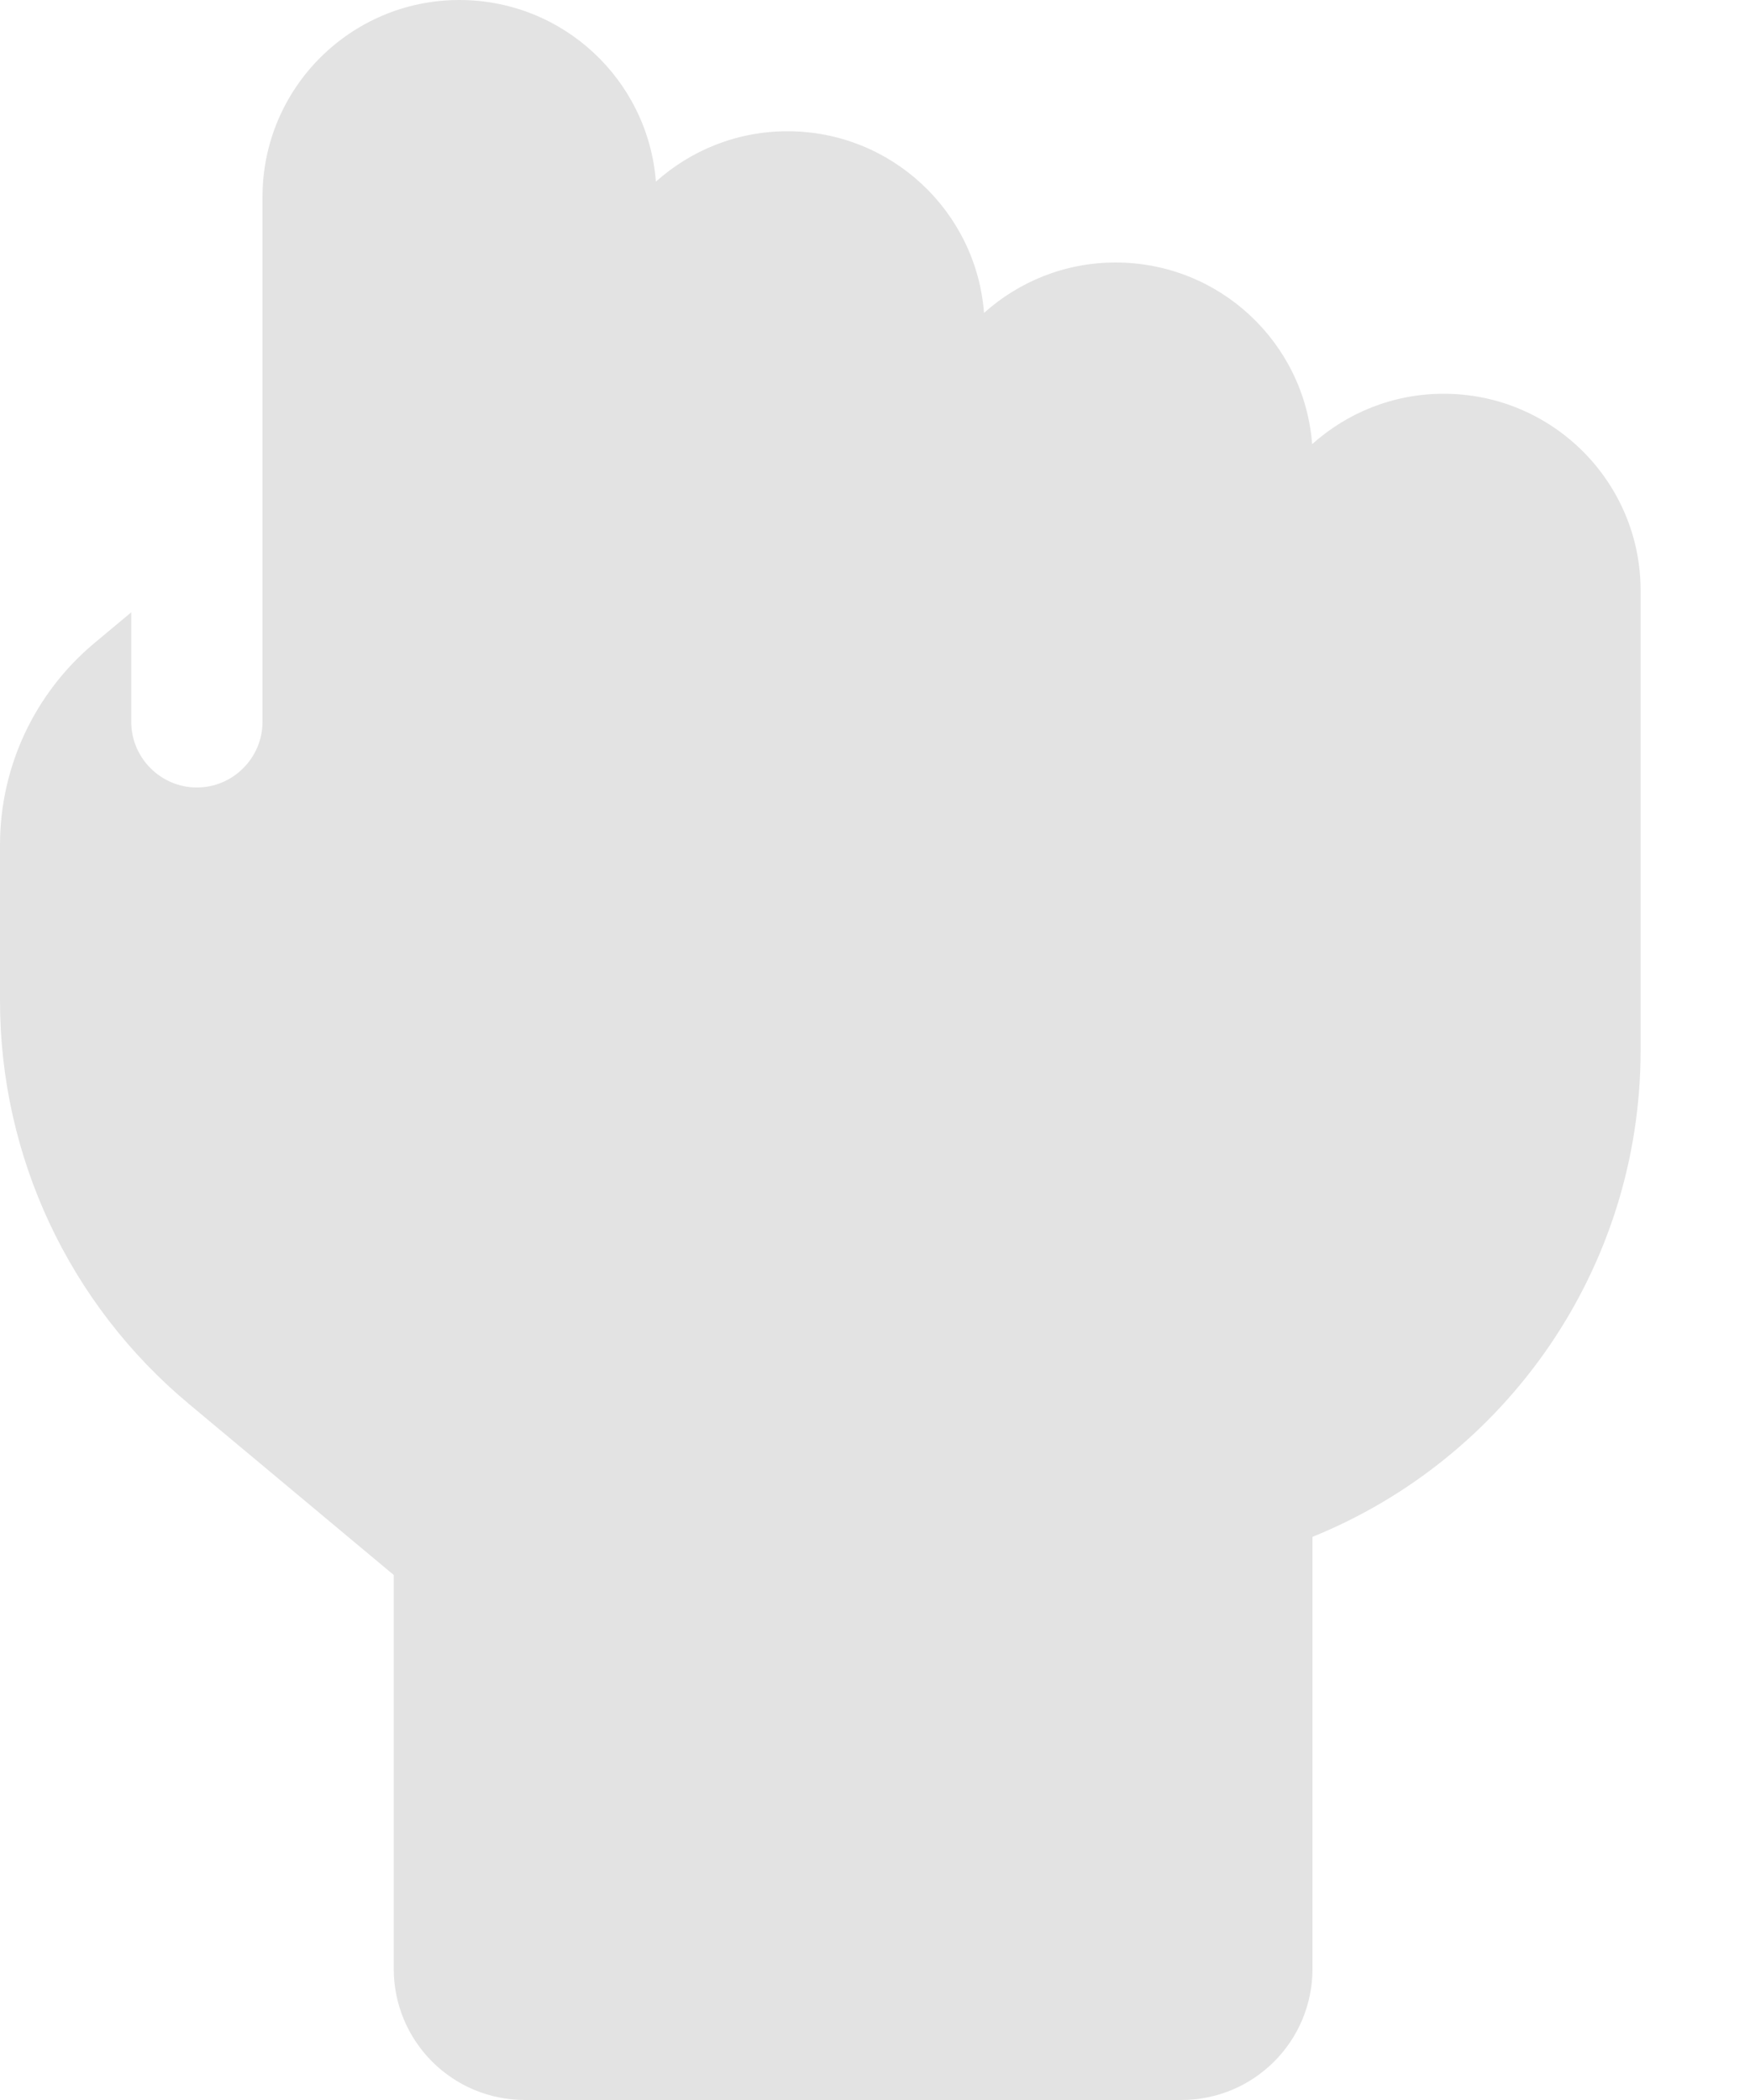 <svg width="10" height="12" viewBox="0 0 10 12" fill="none" xmlns="http://www.w3.org/2000/svg">
<path d="M2.625 0C2.004 0 1.5 0.504 1.5 1.125V2.25V2.918V4.125C1.5 4.331 1.331 4.5 1.125 4.5C0.919 4.5 0.75 4.331 0.75 4.125V3.499L0.539 3.675C0.197 3.961 0 4.383 0 4.828V5.719C0 6.609 0.396 7.453 1.08 8.023L2.25 9V11.25C2.25 11.665 2.585 12 3 12H6.75C7.165 12 7.5 11.665 7.5 11.25V8.782C8.599 8.337 9.375 7.259 9.375 6V4.125V3.75V3.375C9.375 2.754 8.871 2.25 8.25 2.25C7.959 2.25 7.697 2.36 7.498 2.538C7.453 1.957 6.968 1.5 6.375 1.5C6.084 1.5 5.822 1.61 5.623 1.788C5.578 1.207 5.093 0.75 4.5 0.75C4.209 0.75 3.947 0.86 3.748 1.038C3.703 0.457 3.218 0 2.625 0Z" fill="#E3E3E3"/>
</svg>

